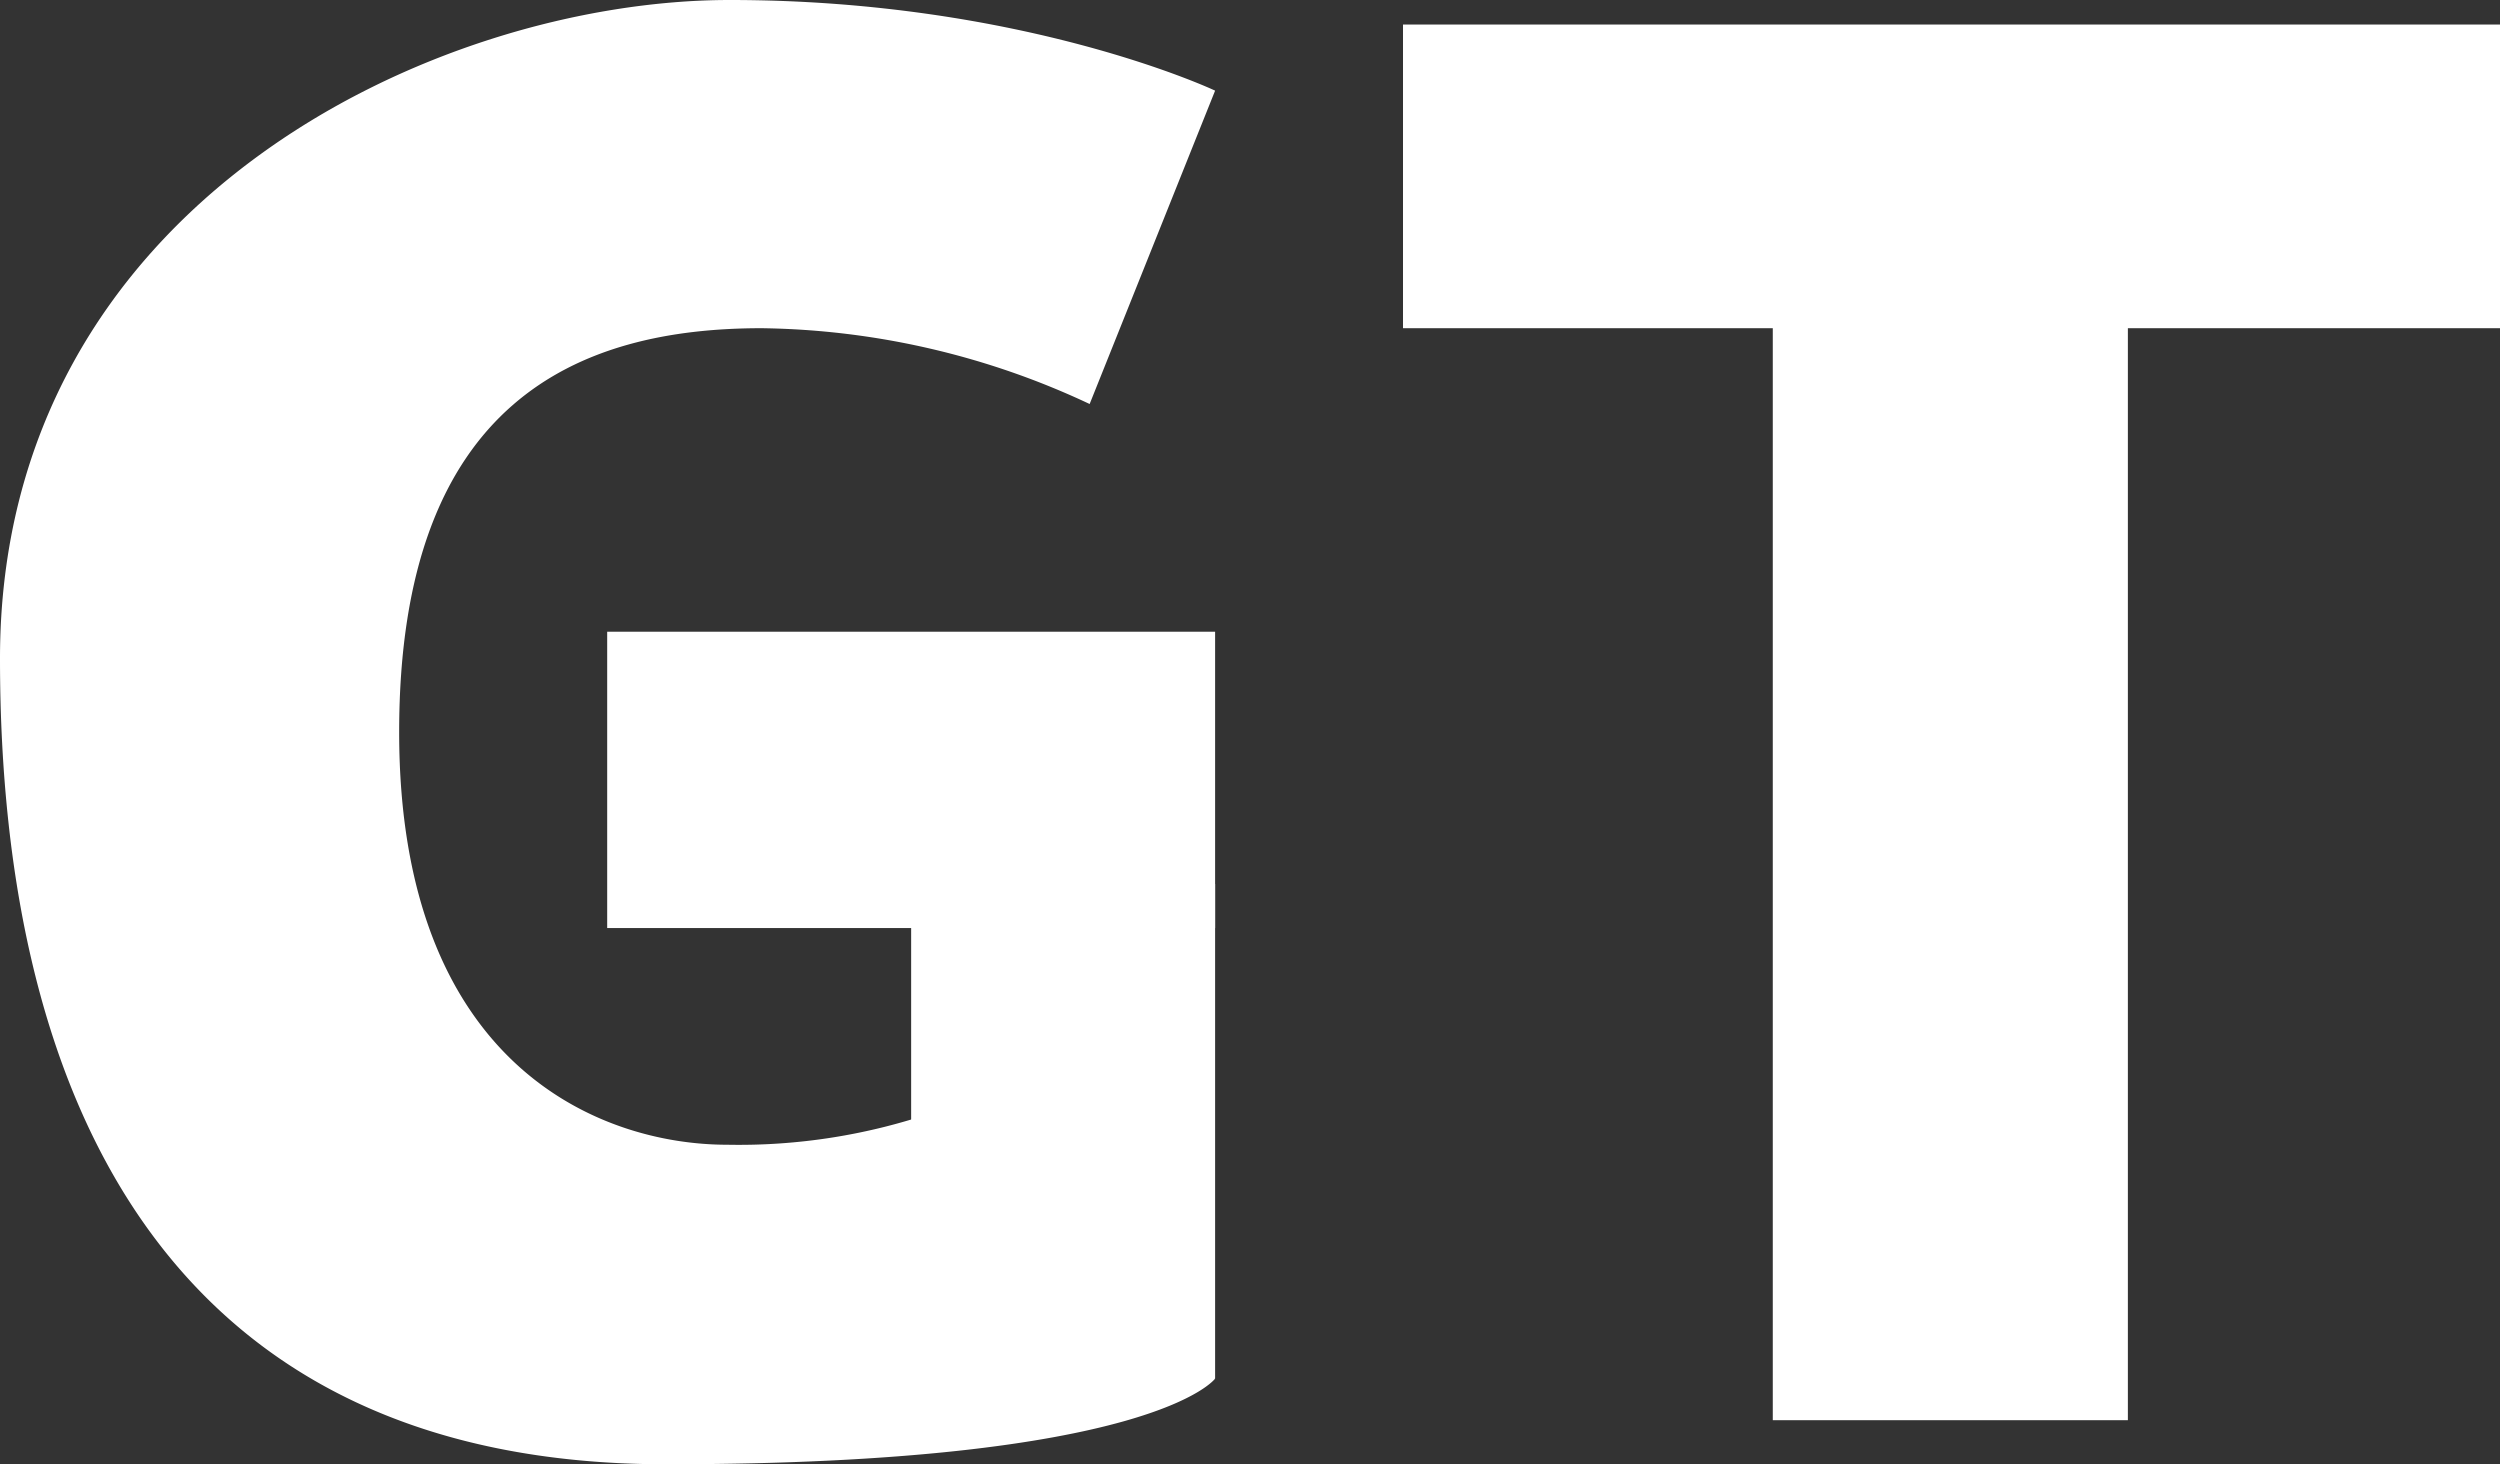 <svg xmlns="http://www.w3.org/2000/svg" viewBox="0 0 170.17 99.67"><rect x="0" y="0" width="170.17" height="99.67" fill="#333333" stroke="none"/><defs><style>.cls-1{fill:#fff}</style></defs><title>icon-social-01</title><g id="Слой_2" data-name="Слой 2"><g id="Layer_2" data-name="Layer 2"><path class="cls-1" d="M95.5 1.67h74.67v20.67H95.5z"/><path class="cls-1" d="M120.67 21.17h24.17v75.5h-24.17zM41.33 43h41.38v20.17H41.33z"/><path class="cls-1" d="M62.02 95.67l20.69-1.84V60.17H62.02v35.5z"/><path class="cls-1" d="M63.67 75.67a40.73 40.73 0 0 1-14.17 2.25c-8.67 0-22.33-5.42-22.33-28.08s12.33-27.5 24.67-27.5a54 54 0 0 1 22.33 5.16l8.54-21.33S69.67 0 49.67 0 0 13.83 0 44.83s12.17 54.84 45.33 54.84 37.38-5.83 37.38-5.83z"/></g></g></svg>